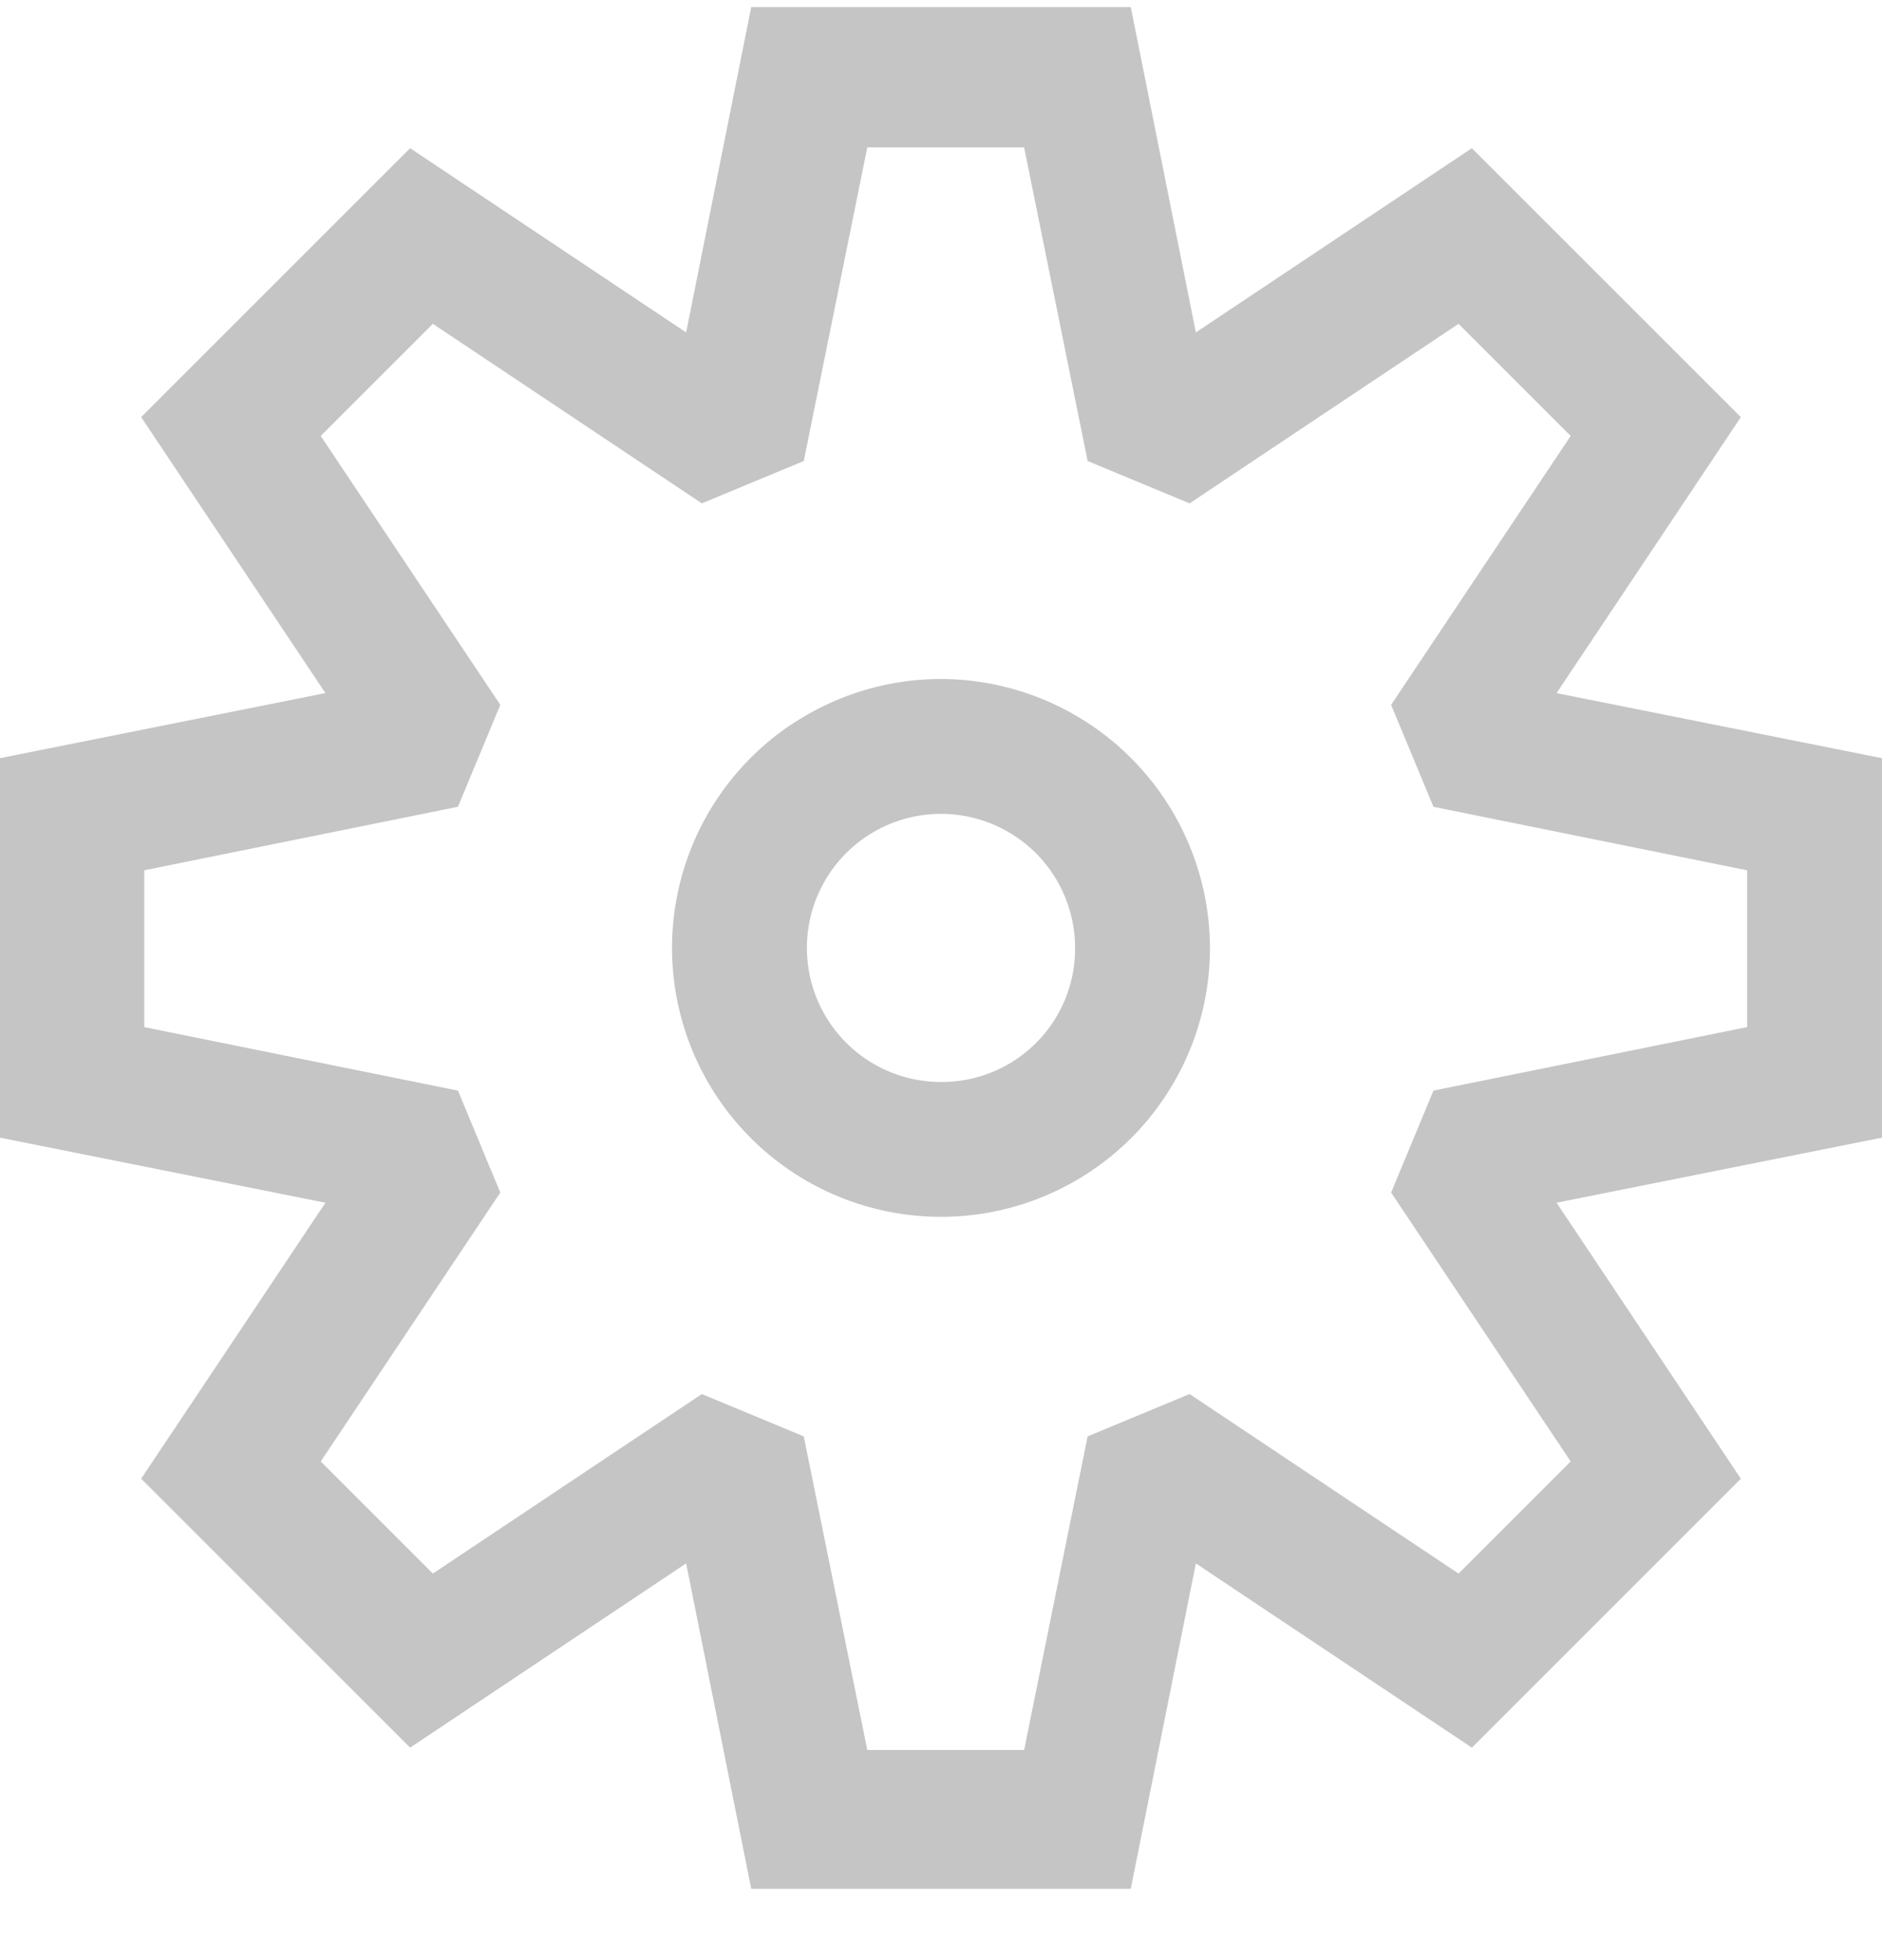 <svg xmlns="http://www.w3.org/2000/svg" width="24" height="25" fill="none" viewBox="0 0 24 25"><g clip-path="url(#a)"><path fill="#c5c5c5" fill-rule="evenodd" d="m19.85 8.84 4.15.83v4.84l-4.15.83 2.35 3.52-3.43 3.43-3.52-2.35-.83 4.15H9.58l-.83-4.15-3.52 2.35-3.43-3.43 2.35-3.52L0 14.51V9.67l4.15-.83L1.8 5.32l3.43-3.43 3.52 2.35.83-4.15h4.84l.83 4.15 3.52-2.35 3.43 3.43zm-1.57 5.07 4-.81v-2l-4-.81-.54-1.3 2.29-3.43-1.43-1.43-3.43 2.29-1.3-.54-.81-4h-2l-.81 4-1.3.54-3.43-2.29-1.43 1.43 2.29 3.43-.54 1.3-4 .81v2l4 .81.54 1.3-2.29 3.43 1.43 1.43 3.43-2.29 1.3.54.81 4h2l.81-4 1.3-.54 3.43 2.29 1.43-1.43-2.29-3.43zm-8.186-4.67A3.43 3.43 0 0 1 12 8.66a3.44 3.44 0 0 1 3.43 3.43 3.43 3.43 0 1 1-5.336-2.852m.956 4.274c.281.188.612.288.95.288a1.7 1.7 0 0 0 1.71-1.71 1.71 1.71 0 1 0-2.66 1.422" clip-rule="evenodd"/></g><defs><clipPath id="a"><path fill="#fff" d="M0 .09h24v24H0z"/></clipPath></defs></svg>